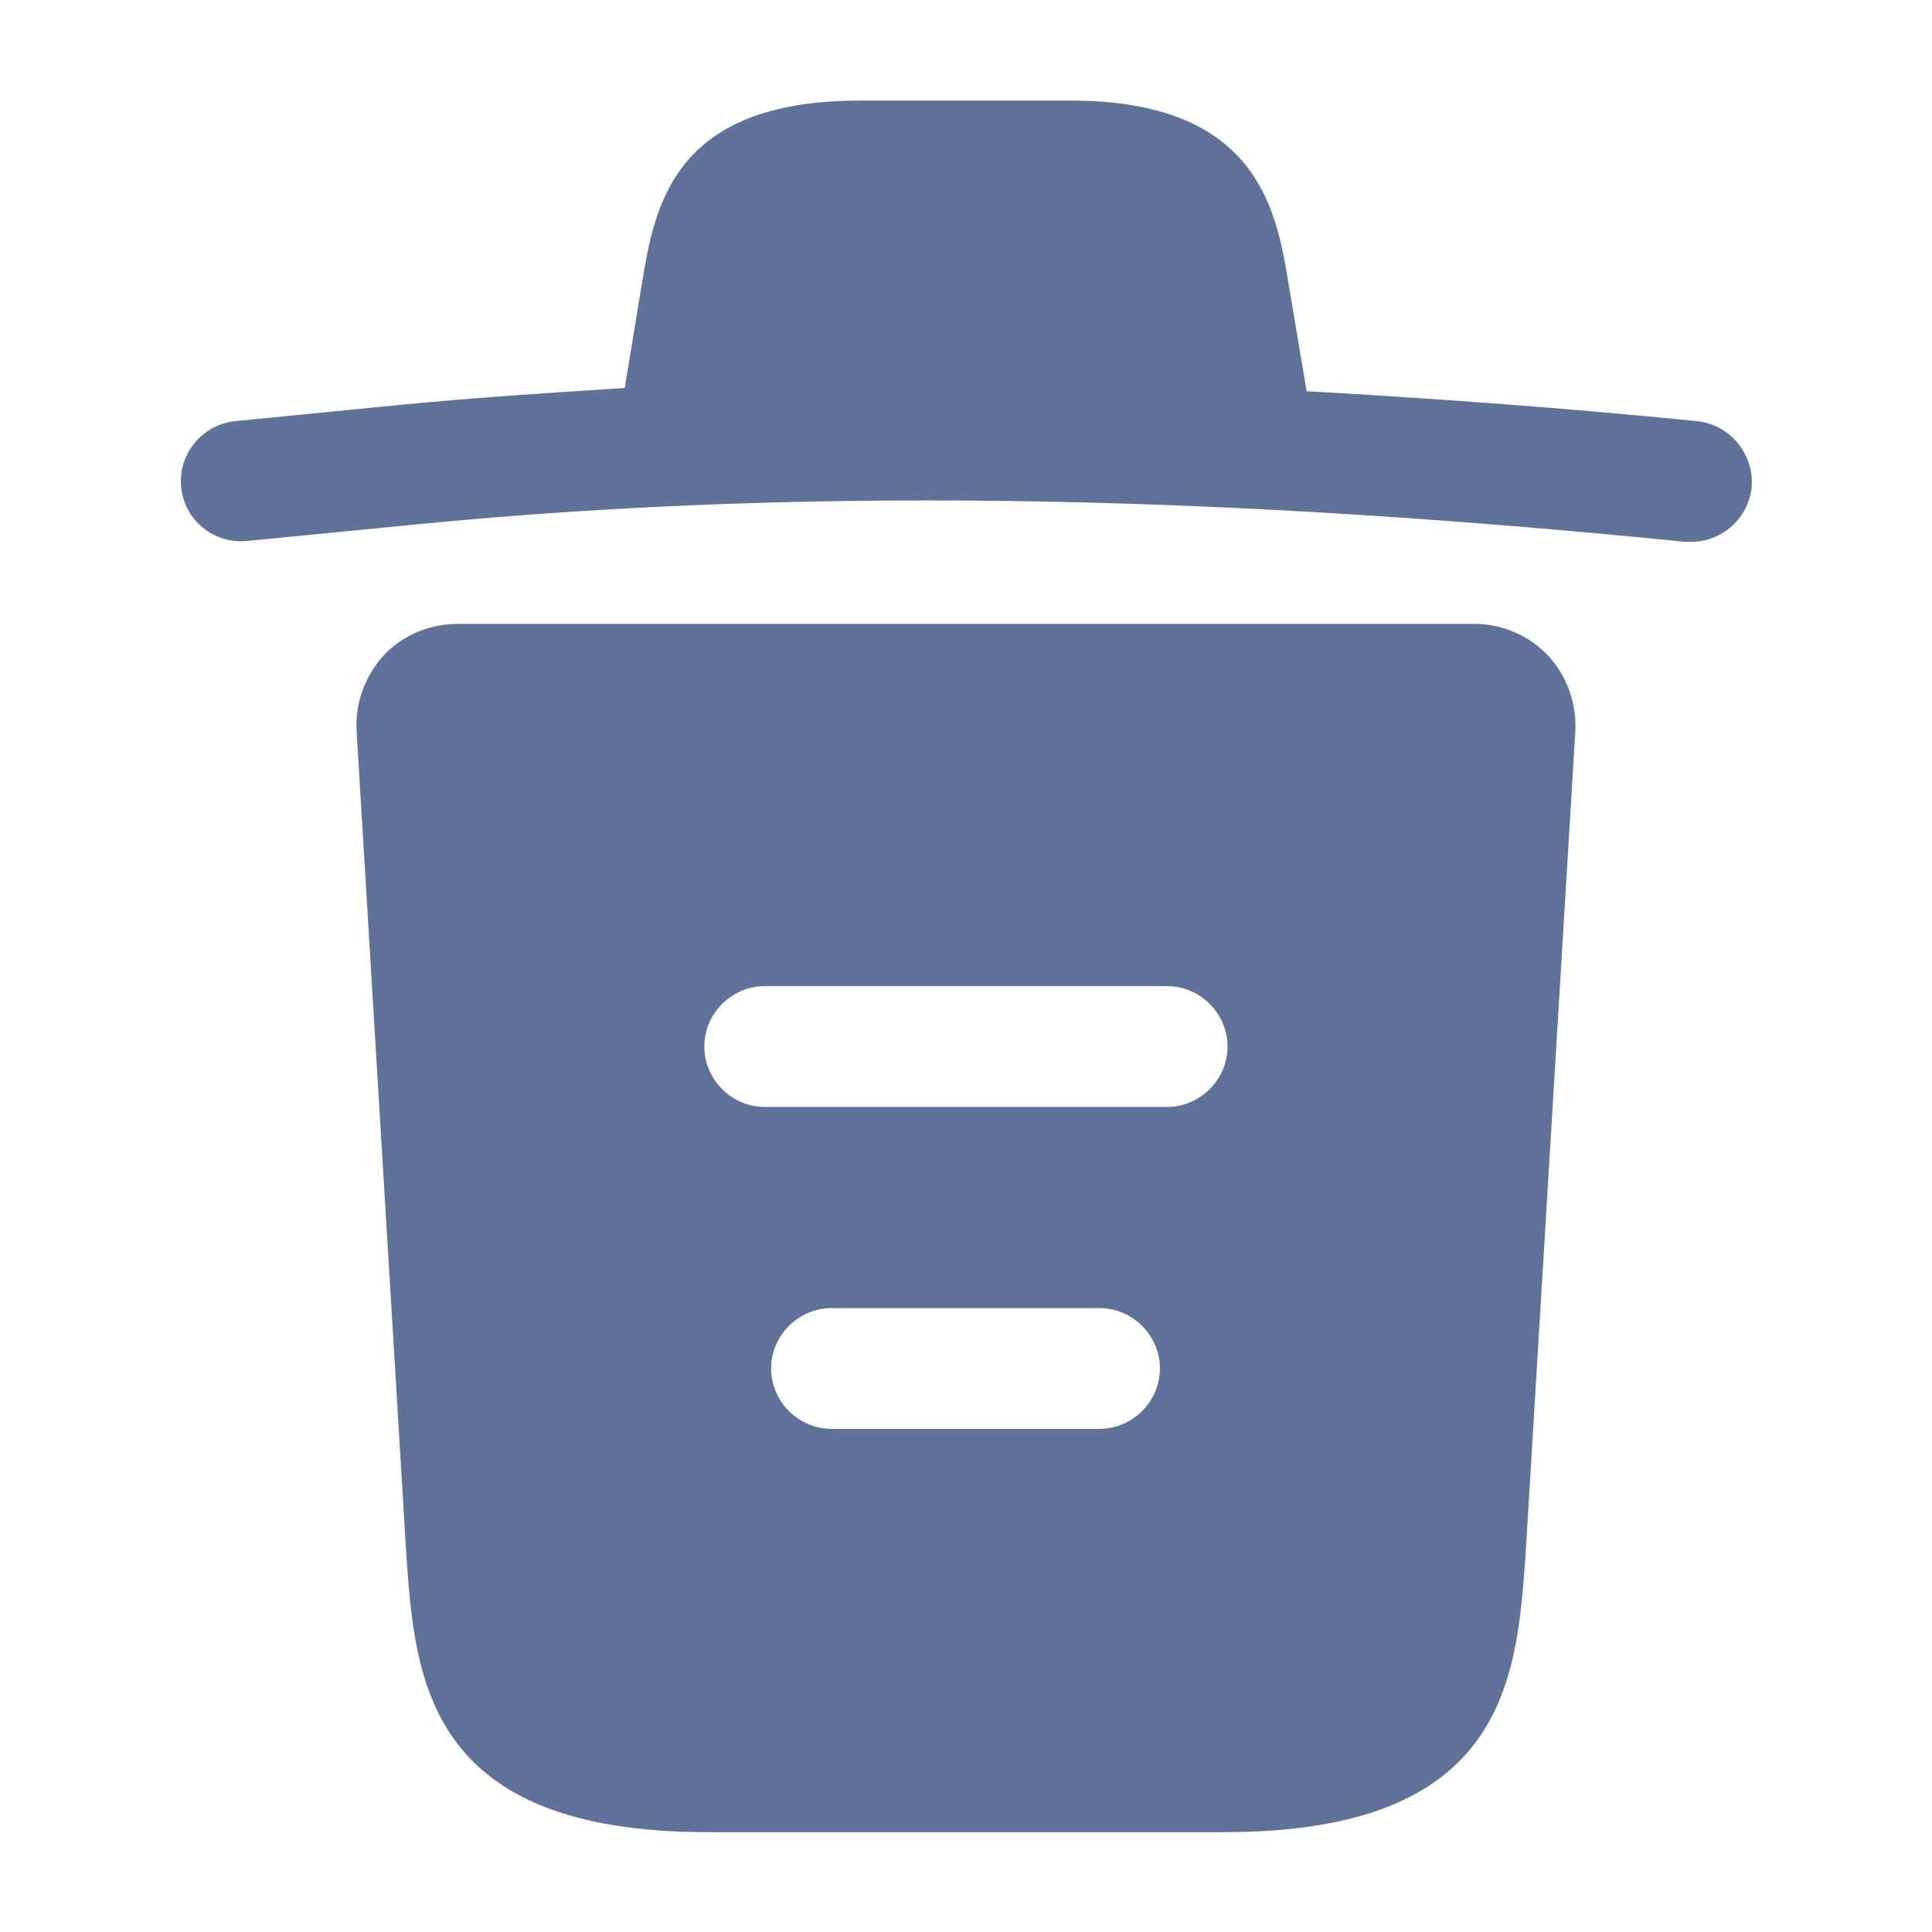 <svg width="16" height="16" viewBox="0 0 16 16" fill="none" xmlns="http://www.w3.org/2000/svg">
<path d="M14.047 3.487C12.974 3.38 11.9 3.3 10.82 3.24V3.233L10.674 2.367C10.574 1.753 10.427 0.833 8.867 0.833H7.12C5.567 0.833 5.42 1.713 5.314 2.36L5.174 3.213C4.554 3.253 3.934 3.293 3.314 3.353L1.954 3.487C1.674 3.513 1.474 3.76 1.5 4.033C1.527 4.307 1.767 4.507 2.047 4.48L3.407 4.347C6.9 4 10.42 4.133 13.954 4.487C13.974 4.487 13.987 4.487 14.007 4.487C14.26 4.487 14.48 4.293 14.507 4.033C14.527 3.76 14.327 3.513 14.047 3.487Z" fill="#60719A"/>
<path d="M12.819 5.427C12.659 5.26 12.439 5.167 12.213 5.167H3.786C3.559 5.167 3.333 5.26 3.179 5.427C3.026 5.593 2.939 5.82 2.953 6.053L3.366 12.893C3.439 13.907 3.533 15.173 5.859 15.173H10.139C12.466 15.173 12.559 13.913 12.633 12.893L13.046 6.06C13.059 5.82 12.973 5.593 12.819 5.427ZM9.106 11.833H6.886C6.613 11.833 6.386 11.607 6.386 11.333C6.386 11.06 6.613 10.833 6.886 10.833H9.106C9.379 10.833 9.606 11.06 9.606 11.333C9.606 11.607 9.379 11.833 9.106 11.833ZM9.666 9.167H6.333C6.059 9.167 5.833 8.94 5.833 8.667C5.833 8.393 6.059 8.167 6.333 8.167H9.666C9.939 8.167 10.166 8.393 10.166 8.667C10.166 8.94 9.939 9.167 9.666 9.167Z" fill="#60719A"/>
</svg>
